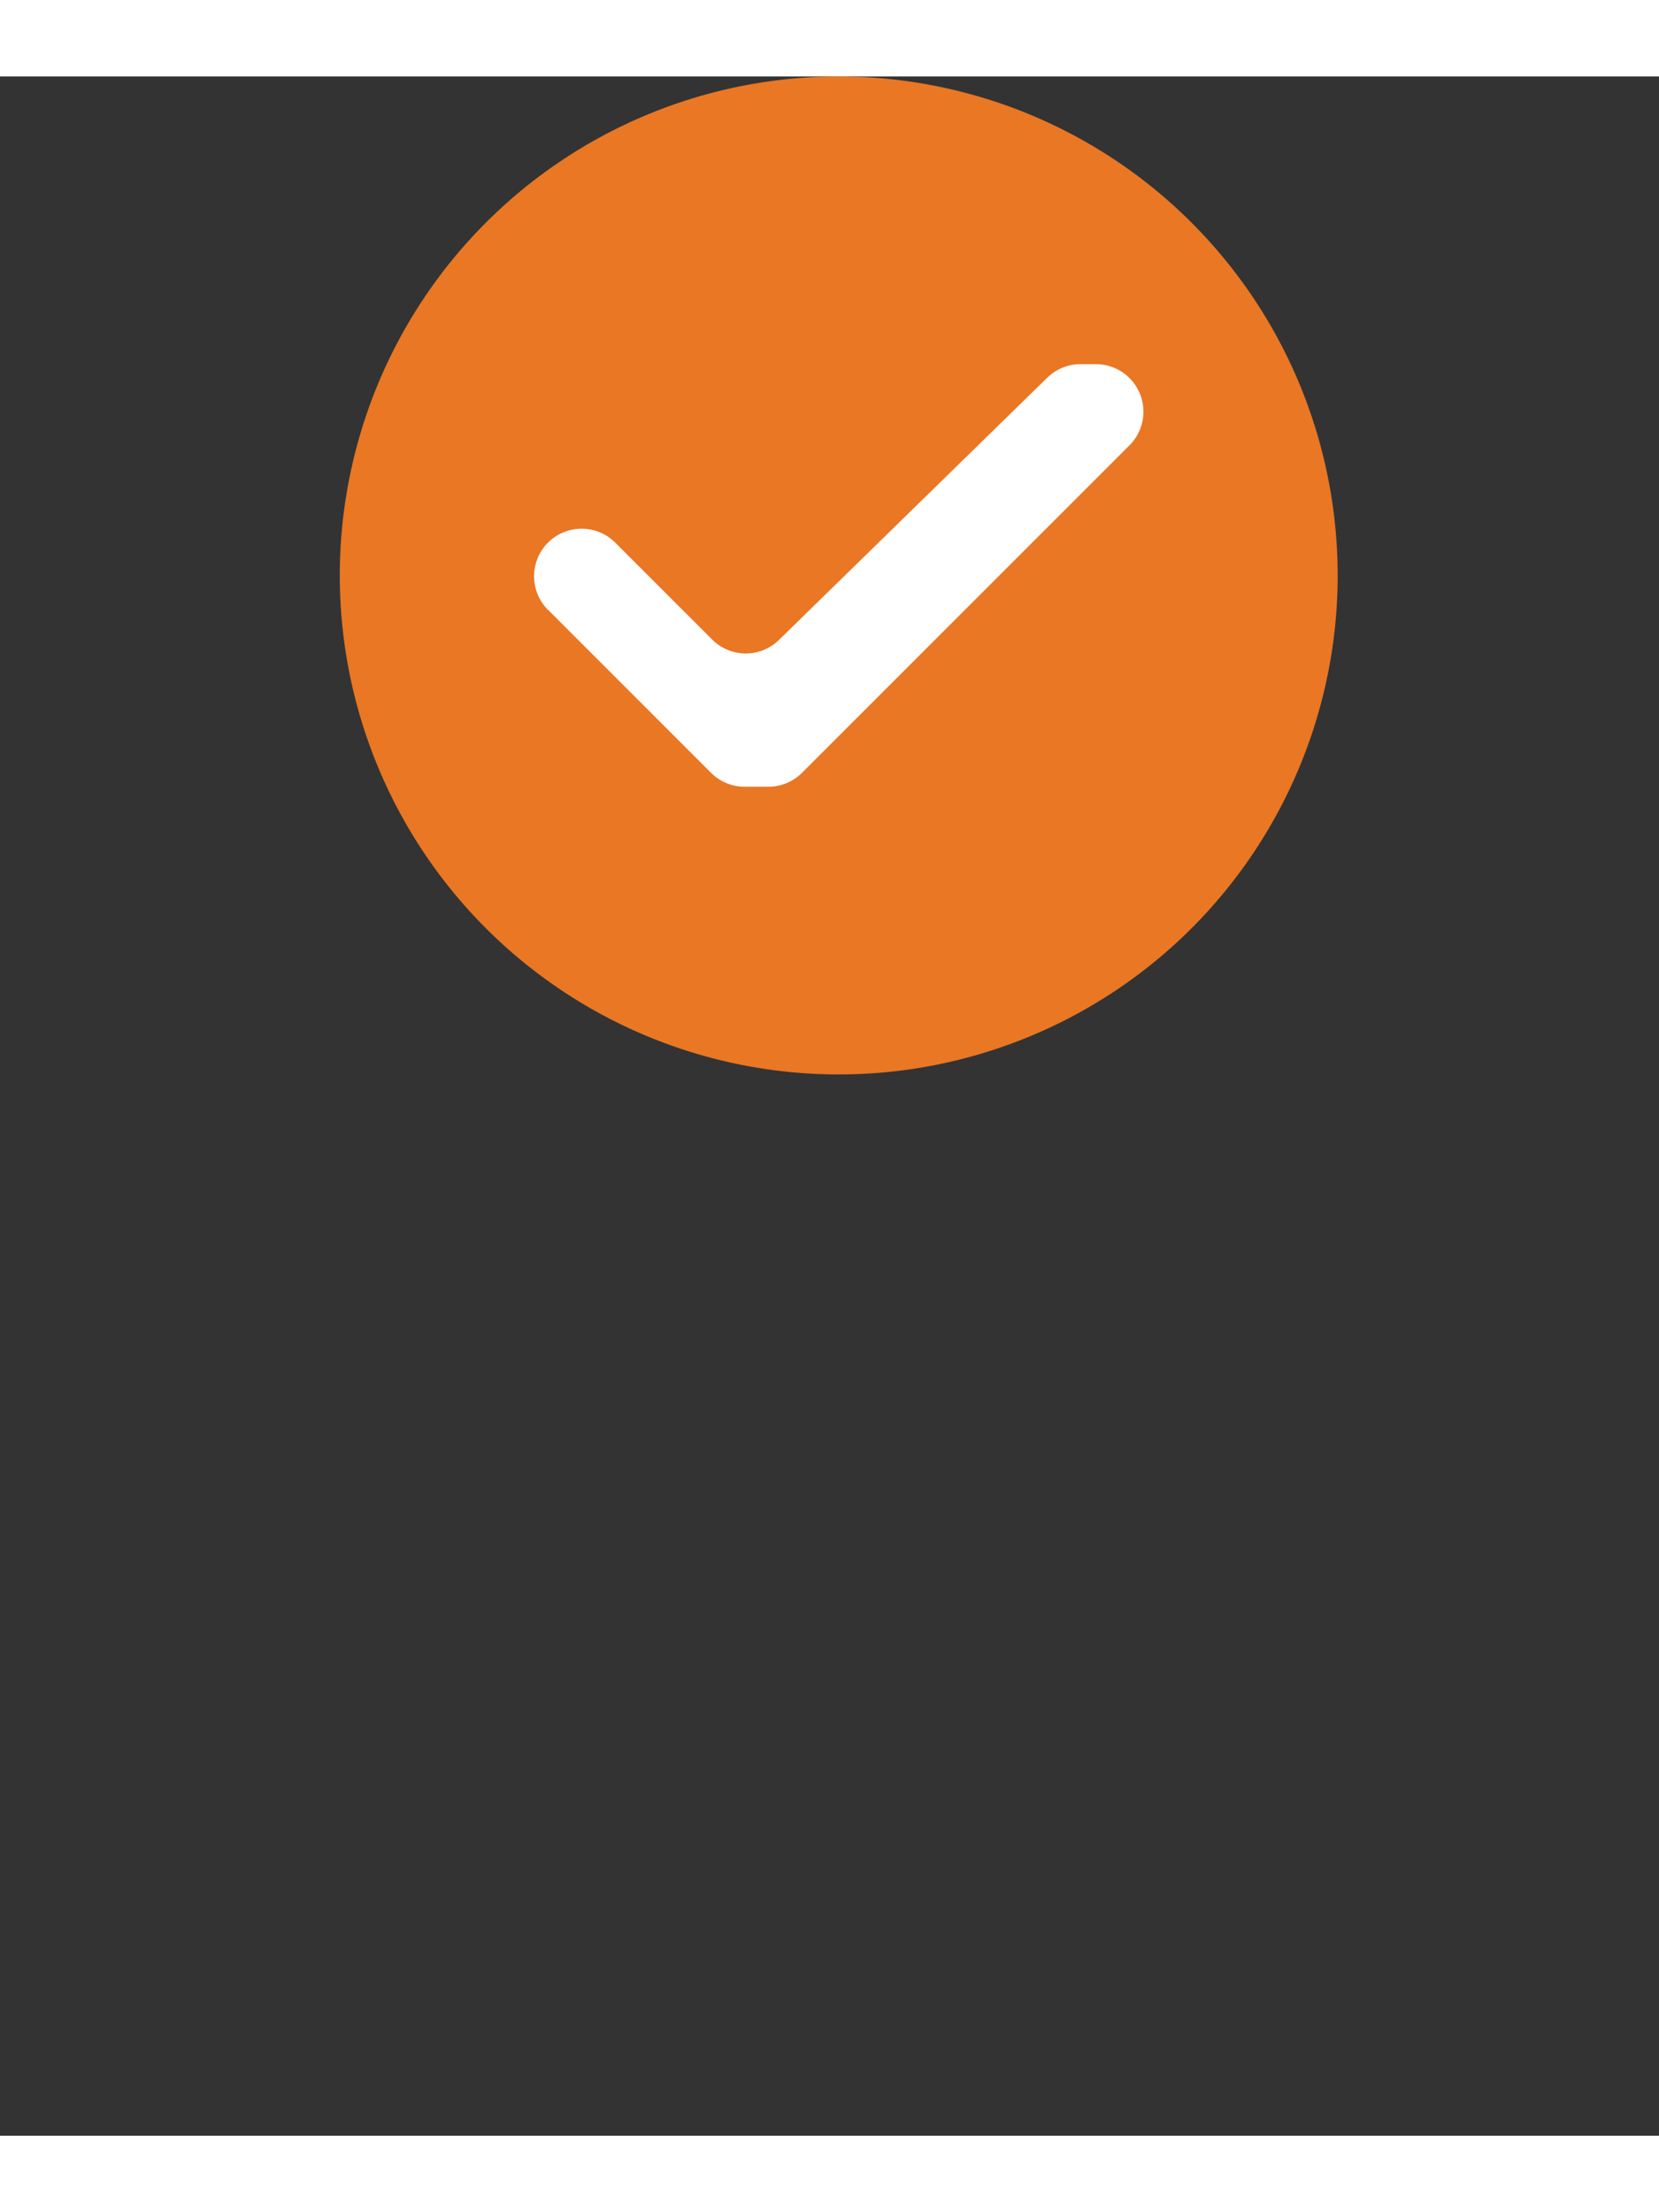 <svg xmlns="http://www.w3.org/2000/svg" width="90" height="120" viewBox="0 0 148 183.693">
  <rect x="0" y="0" width="148" height="183.693" fill="#333333" stroke="none"/>
  <g id="Component_184_1" data-name="Component 184 – 1" transform="translate(1)">
    <g id="Group_1237" data-name="Group 1237" transform="translate(29.314)">
      <path id="Path_3593" data-name="Path 3593" d="M179.113,44.51A44.511,44.511,0,1,1,134.6,0a44.51,44.51,0,0,1,44.511,44.51" transform="translate(-90.092)" fill="#e97724"/>
      <path id="Path_3594" data-name="Path 3594" d="M117.644,60.868,132.18,75.405a4.243,4.243,0,0,0,3,1.242H137.3a4.24,4.24,0,0,0,3-1.242l29.214-29.214a4.239,4.239,0,0,0-3-7.237h-1.374a4.239,4.239,0,0,0-2.963,1.208L138.244,63.552a4.239,4.239,0,0,1-5.96-.034l-8.645-8.644a4.239,4.239,0,0,0-6,6" transform="translate(-99.065 -13.29)" fill="#fff"/>
    </g>
  </g>
</svg>